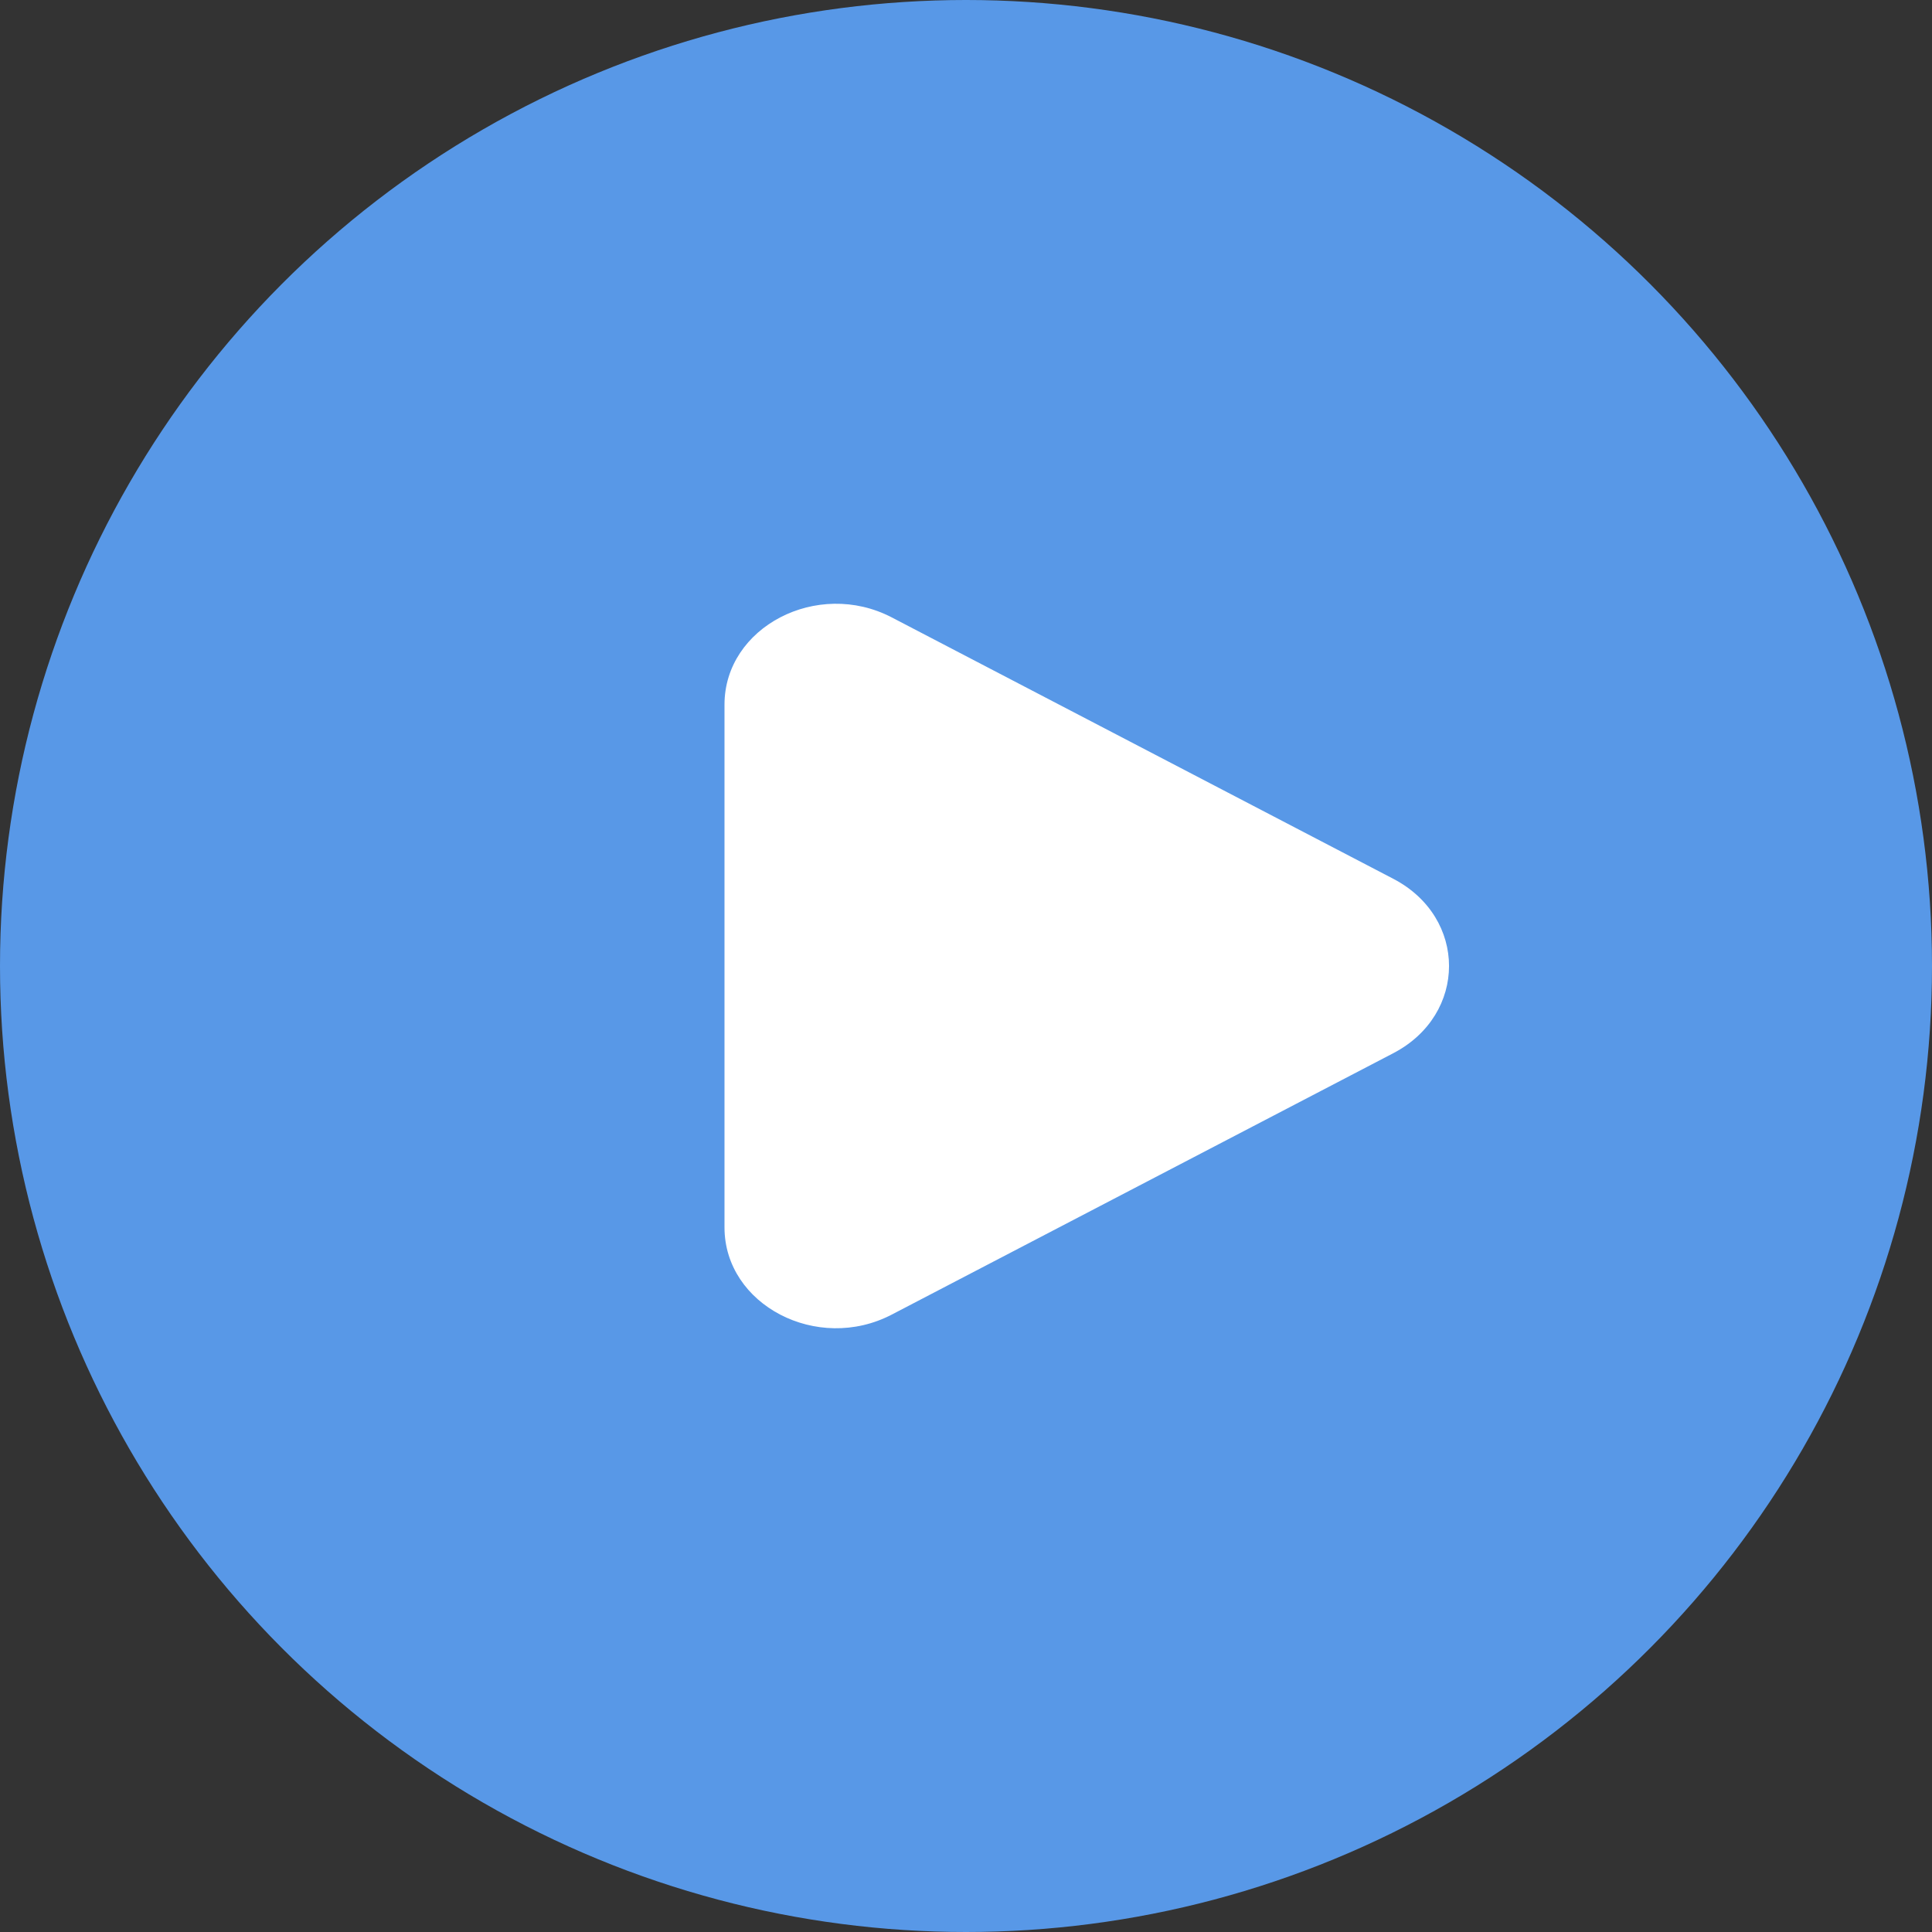 <svg width="16" height="16" viewBox="0 0 16 16" fill="none" xmlns="http://www.w3.org/2000/svg">
<rect x="0" y="0" width="16" height="16" fill="#333333" stroke="none"/>
<g clip-path="url(#clip0_31_4309)">
<circle cx="8" cy="8" r="8" fill="#5898E7"/>
<path d="M11.539 7.278C12.154 7.599 12.154 8.401 11.539 8.722L7.385 10.887C6.769 11.208 6 10.807 6 10.165L6 5.835C6 5.193 6.769 4.792 7.385 5.113L11.539 7.278Z" fill="white"/>
</g>
<defs>
<clipPath id="clip0_31_4309">
<rect width="16" height="16" fill="white"/>
</clipPath>
</defs>
</svg>

